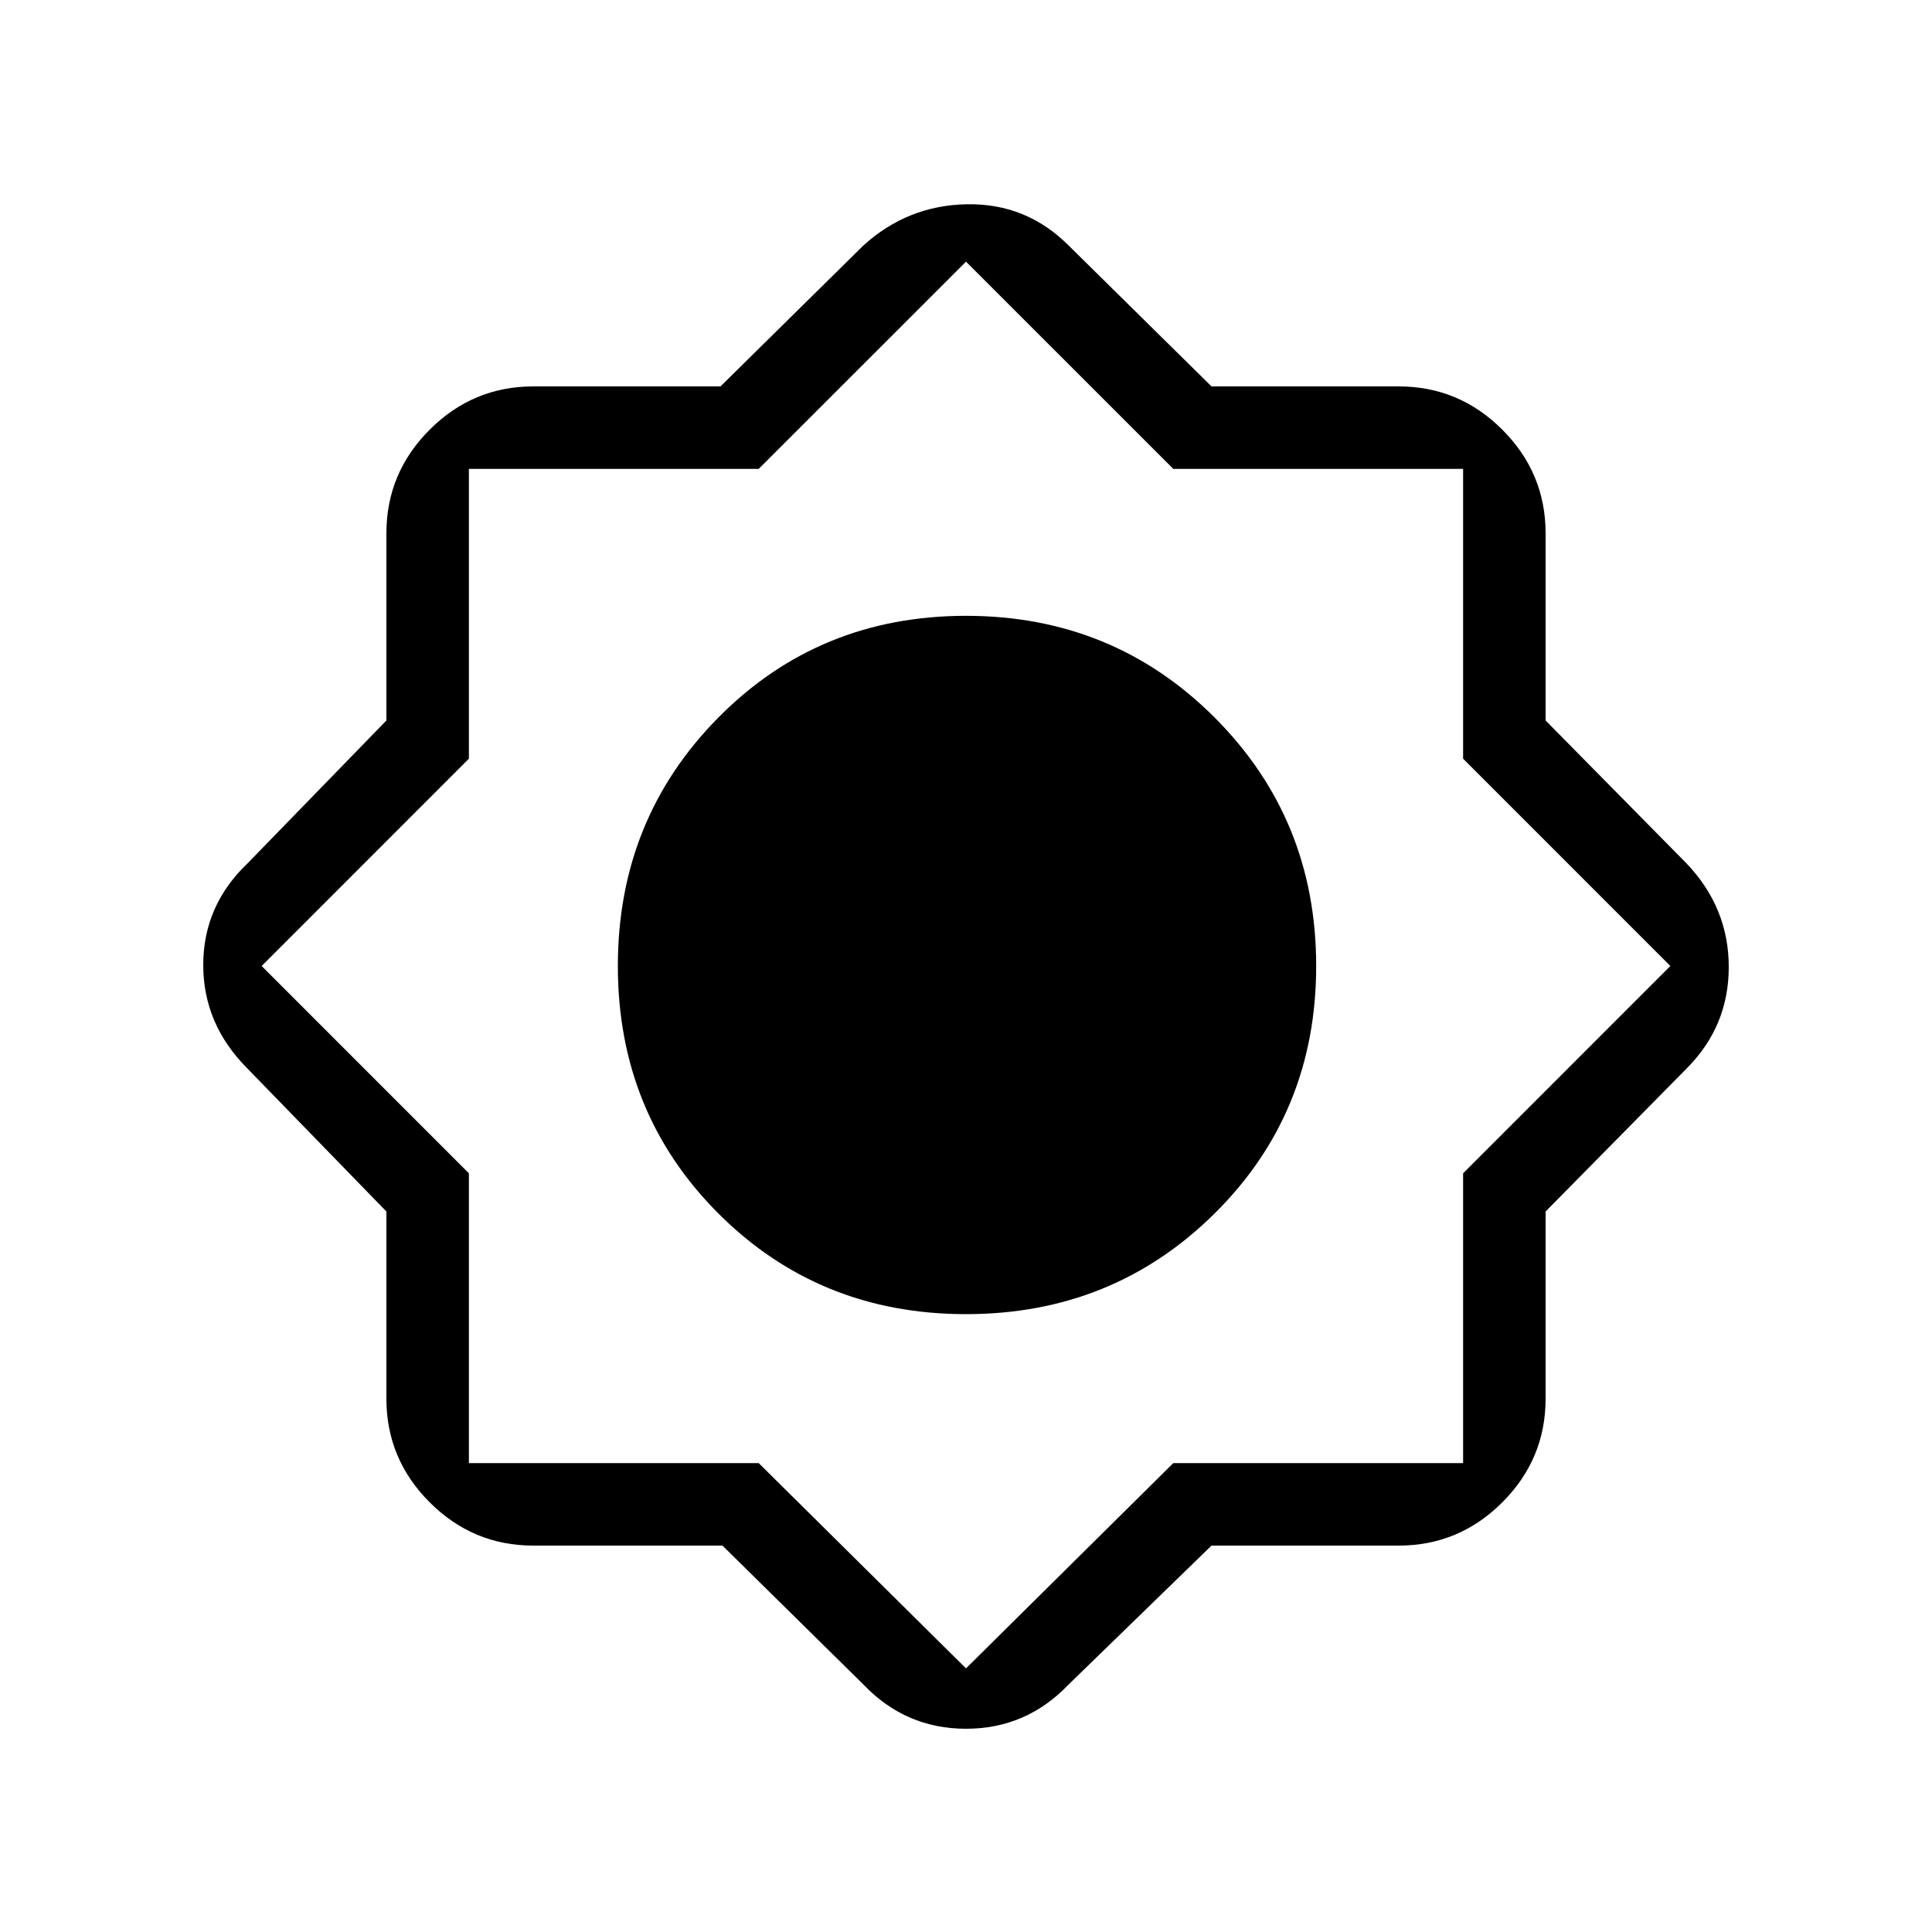 <svg xmlns="http://www.w3.org/2000/svg" height="40" width="40"><path d="M14.958 32H11.042Q9.792 32 8.896 31.104Q8 30.208 8 28.958V25.083L5.125 22.125Q4.208 21.208 4.208 19.979Q4.208 18.75 5.125 17.875L8 14.917V11.042Q8 9.792 8.896 8.896Q9.792 8 11.042 8H14.917L17.875 5.083Q18.792 4.25 20.021 4.229Q21.25 4.208 22.125 5.083L25.083 8H28.958Q30.208 8 31.104 8.896Q32 9.792 32 11.042V14.917L34.917 17.875Q35.792 18.792 35.792 20.021Q35.792 21.25 34.917 22.125L32 25.083V28.958Q32 30.208 31.104 31.104Q30.208 32 28.958 32H25.083L22.125 34.875Q21.25 35.792 20 35.792Q18.75 35.792 17.875 34.875ZM20 27.208Q23.042 27.208 25.146 25.125Q27.25 23.042 27.25 20Q27.25 16.958 25.146 14.854Q23.042 12.75 20 12.75Q16.958 12.75 14.875 14.854Q12.792 16.958 12.792 20Q12.792 23.042 14.875 25.125Q16.958 27.208 20 27.208ZM20 20ZM20 25.5Q22.25 25.5 23.896 23.875Q25.542 22.25 25.542 20Q25.542 17.75 23.896 16.104Q22.25 14.458 20.042 14.458Q17.75 14.458 16.125 16.104Q14.5 17.75 14.5 19.958Q14.5 22.25 16.125 23.875Q17.75 25.5 20 25.5ZM20 34.542 24.292 30.292H30.292V24.292L34.583 20L30.292 15.708V9.708H24.292L20 5.417L15.708 9.708H9.708V15.708L5.417 20L9.708 24.292V30.292H15.708ZM20 25.5Q22.25 25.5 23.896 23.875Q25.542 22.25 25.542 20Q25.542 17.75 23.896 16.104Q22.25 14.458 20.042 14.458Q17.75 14.458 16.125 16.104Q14.5 17.75 14.5 19.958Q14.5 22.25 16.125 23.875Q17.75 25.5 20 25.5Z"/></svg>